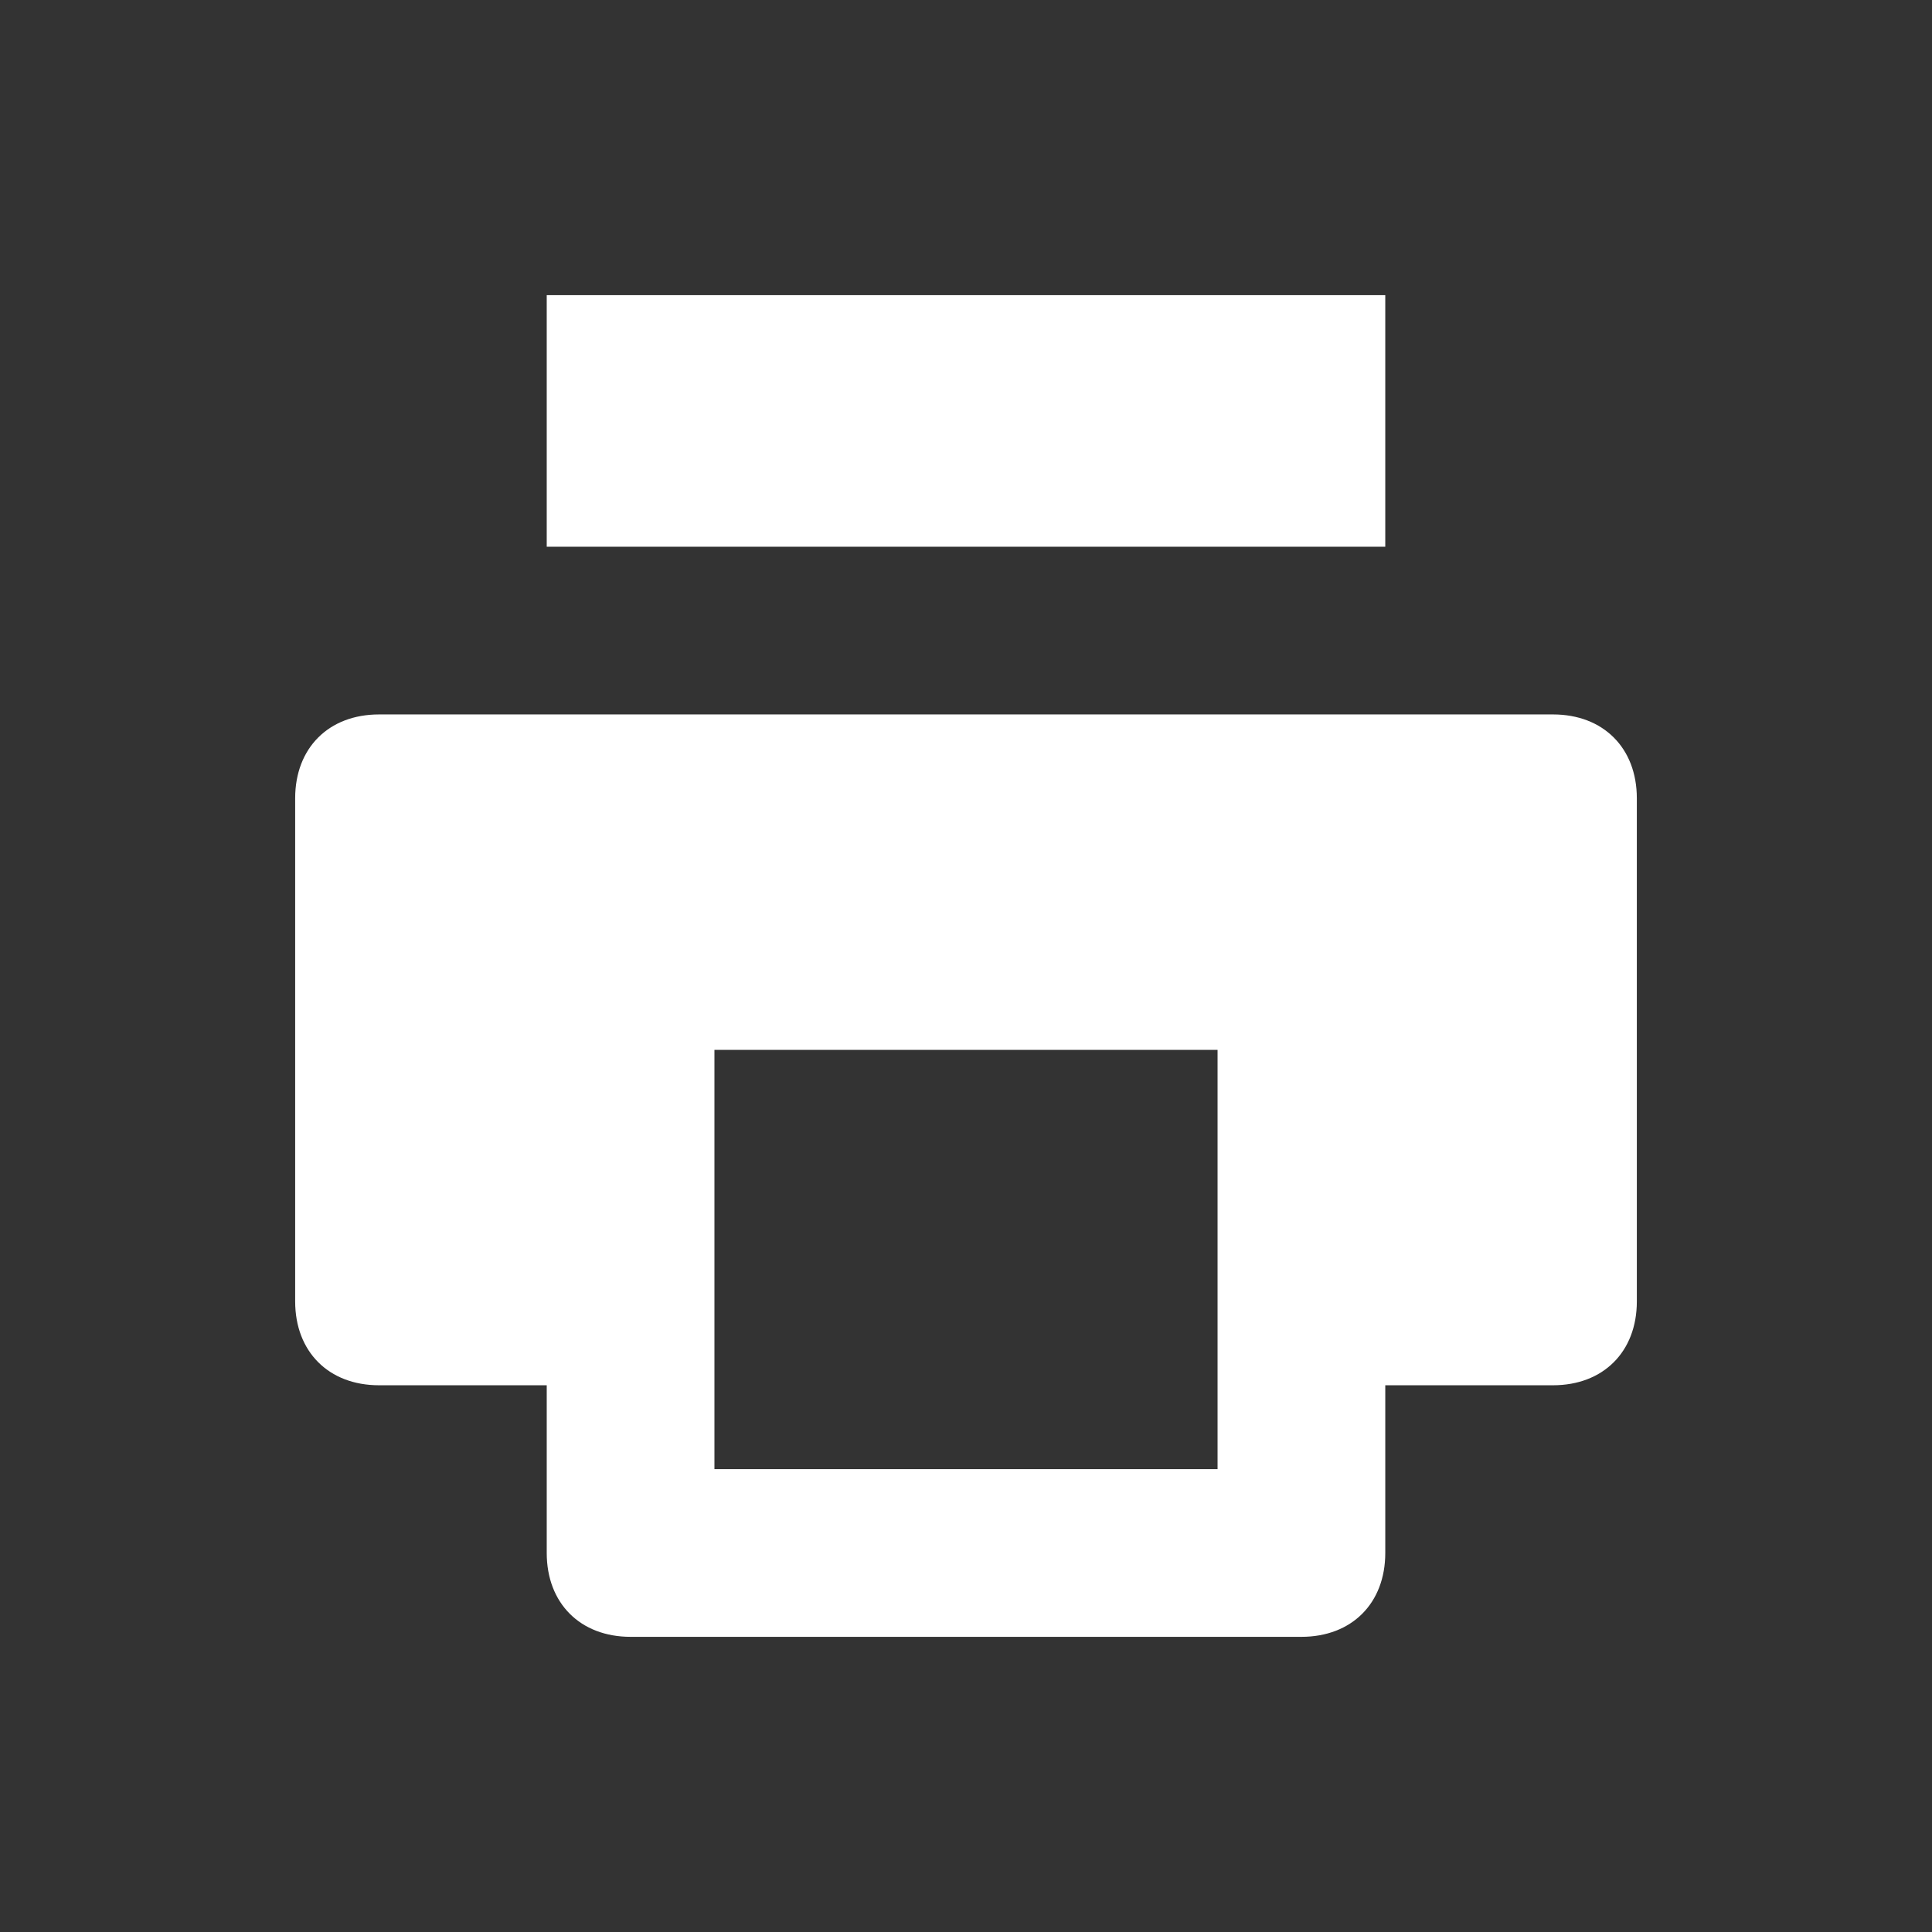 <svg width="144" height="144" viewBox="0 0 144 144" xmlns="http://www.w3.org/2000/svg">
    <rect x="0" y="0" width="144" height="144" fill="#333333" stroke="none"/>
    <path d="M115.75 53.25h-87.5c-3.75 0-6.25 2.5-6.25 6.25V97c0 3.75 2.5 6.25 6.25 6.25h12.5v12.5c0 3.75 2.5 6.25 6.25 6.25h50c3.75 0 6.25-2.5 6.25-6.25v-12.5h12.5c3.75 0 6.25-2.5 6.25-6.25V59.5c0-3.75-2.5-6.25-6.25-6.25zm-25 25v31.25h-37.5V78.25h37.5zM103.25 22v18.75h-62.5V22h62.5z" fill-rule="evenodd" fill="#fff"/>
</svg>
